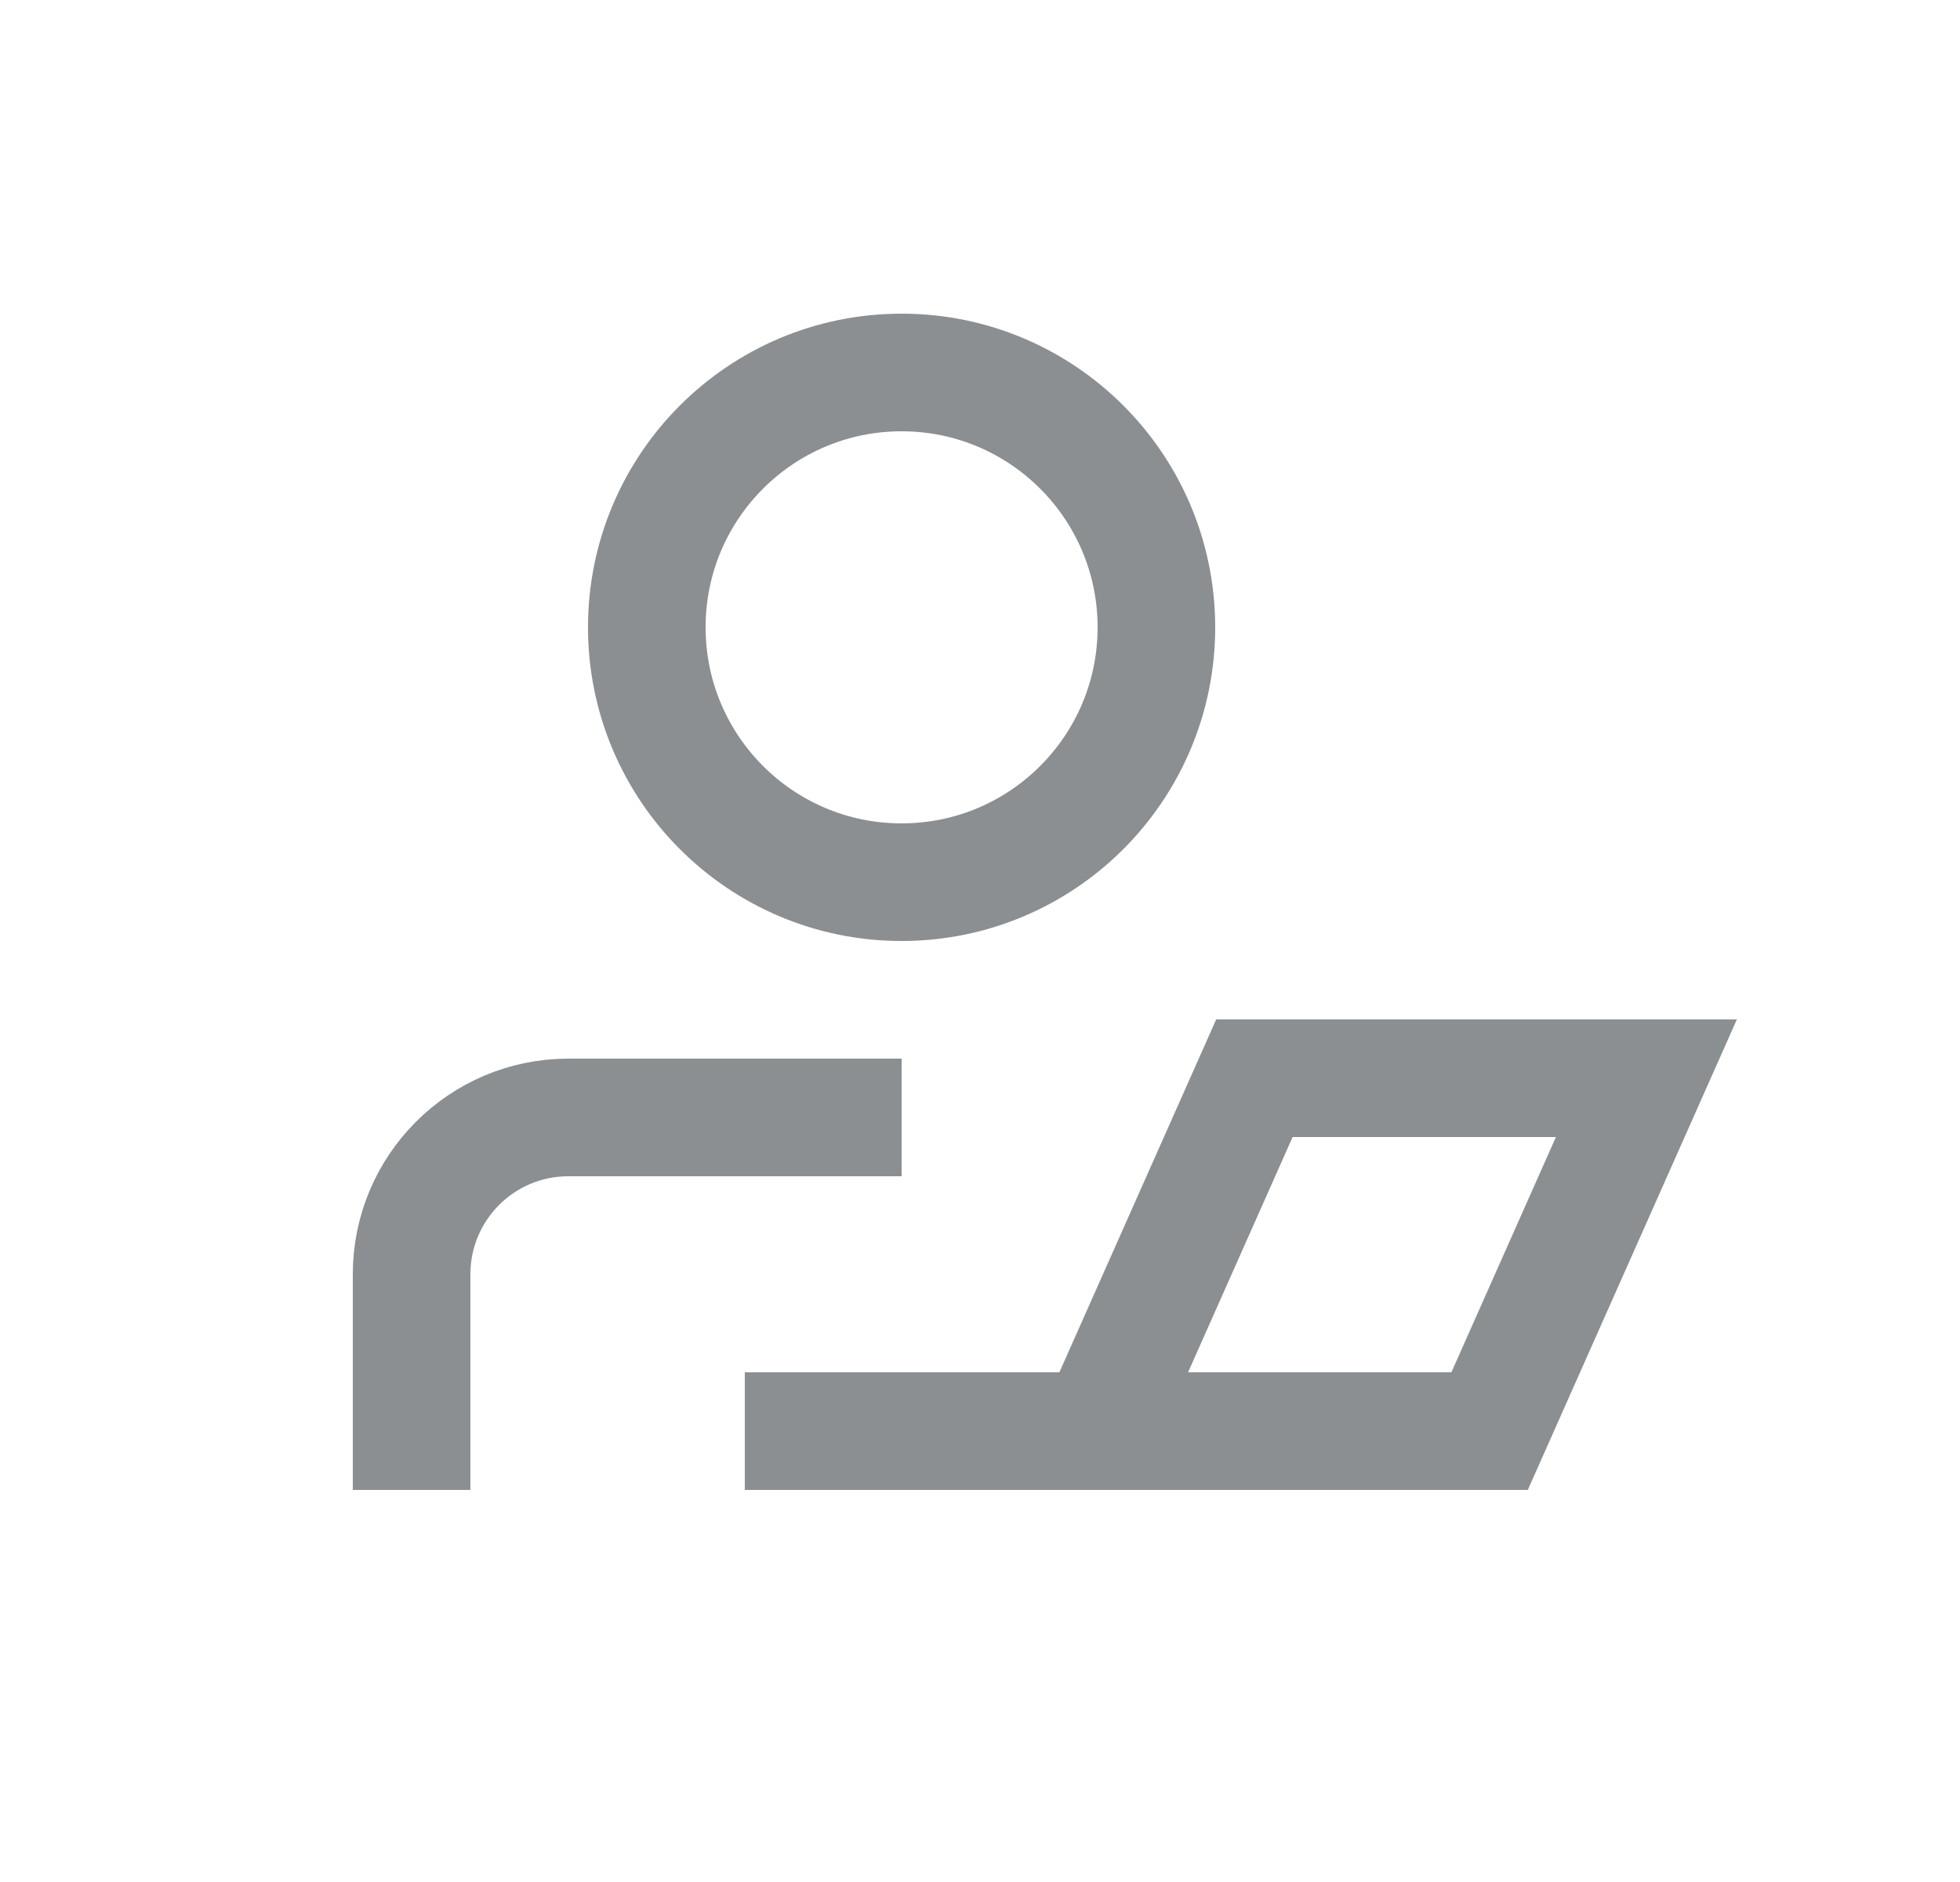 <svg width="25" height="24" viewBox="0 0 25 24" fill="none" xmlns="http://www.w3.org/2000/svg">
<circle cx="11.5" cy="8" r="3.25" stroke="#8B8F92" stroke-width="1.5"/>
<path d="M5.25 19V16.25C5.25 15.145 6.145 14.25 7.25 14.25H11.5" stroke="#8B8F92" stroke-width="1.5"/>
<path d="M19 18.25H14L16 13.75H21L19 18.25Z" stroke="#8B8F92" stroke-width="1.5"/>
<path d="M14 18.25H9.5" stroke="#8B8F92" stroke-width="1.5"/>
</svg>
